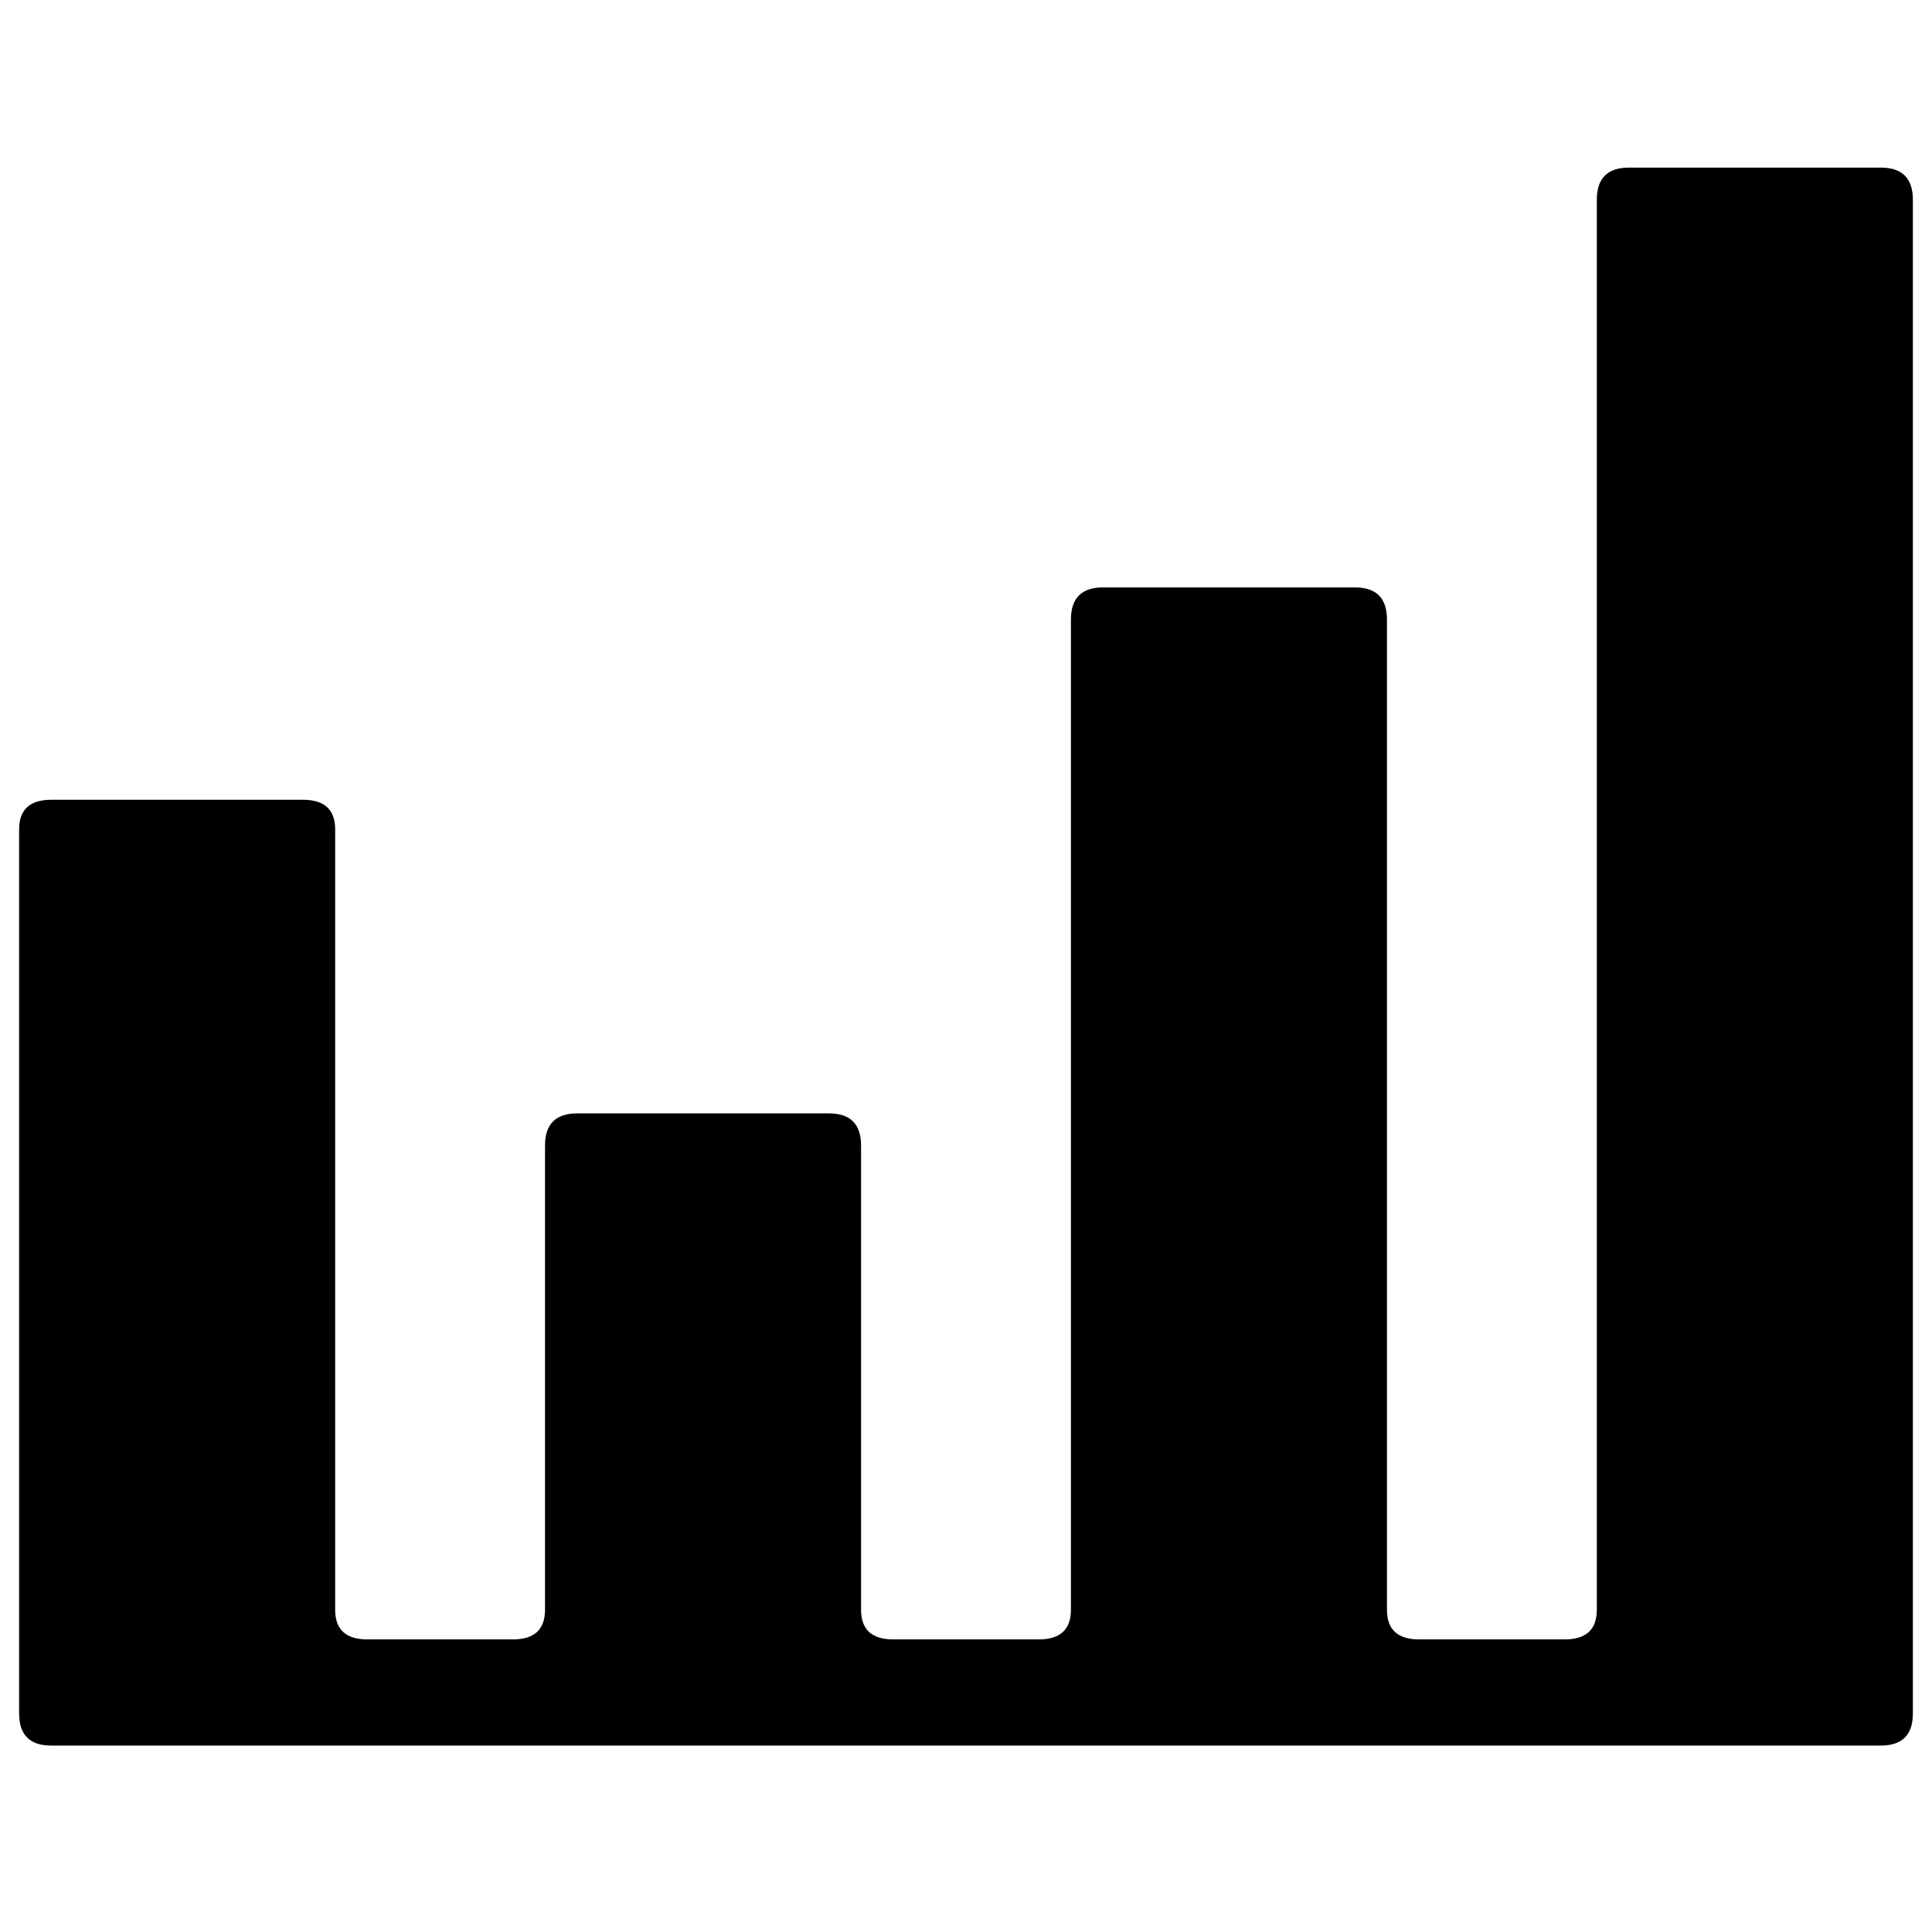 <?xml version="1.0" standalone="no"?>
<!DOCTYPE svg PUBLIC "-//W3C//DTD SVG 1.1//EN" "http://www.w3.org/Graphics/SVG/1.1/DTD/svg11.dtd" >
<svg xmlns="http://www.w3.org/2000/svg" xmlns:xlink="http://www.w3.org/1999/xlink" version="1.1" viewBox="-10 0 1010 1000">
   <path fill="currentColor"
d="M973.22 87.607q16.78 0 16.78 16.78v791.225q0 16.78 -16.78 16.78h-956.44q-16.779 0 -16.779 -16.78v-462.086q0 -15.488 16.779 -15.488h131.655q16.78 0 16.78 15.488v407.875q0 15.489 16.779 15.489h76.154
q16.779 0 16.779 -15.489v-242.659q0 -16.78 16.779 -16.78h131.656q16.779 0 16.779 16.78v242.659q0 15.489 16.78 15.489h76.153q16.78 0 16.78 -15.489v-517.588q0 -16.779 16.779 -16.779h131.656q16.779 0 16.779 16.779v517.588
q0 15.489 16.779 15.489h76.154q16.779 0 16.779 -15.489v-737.014q0 -16.78 16.78 -16.78h131.655z" />
</svg>
